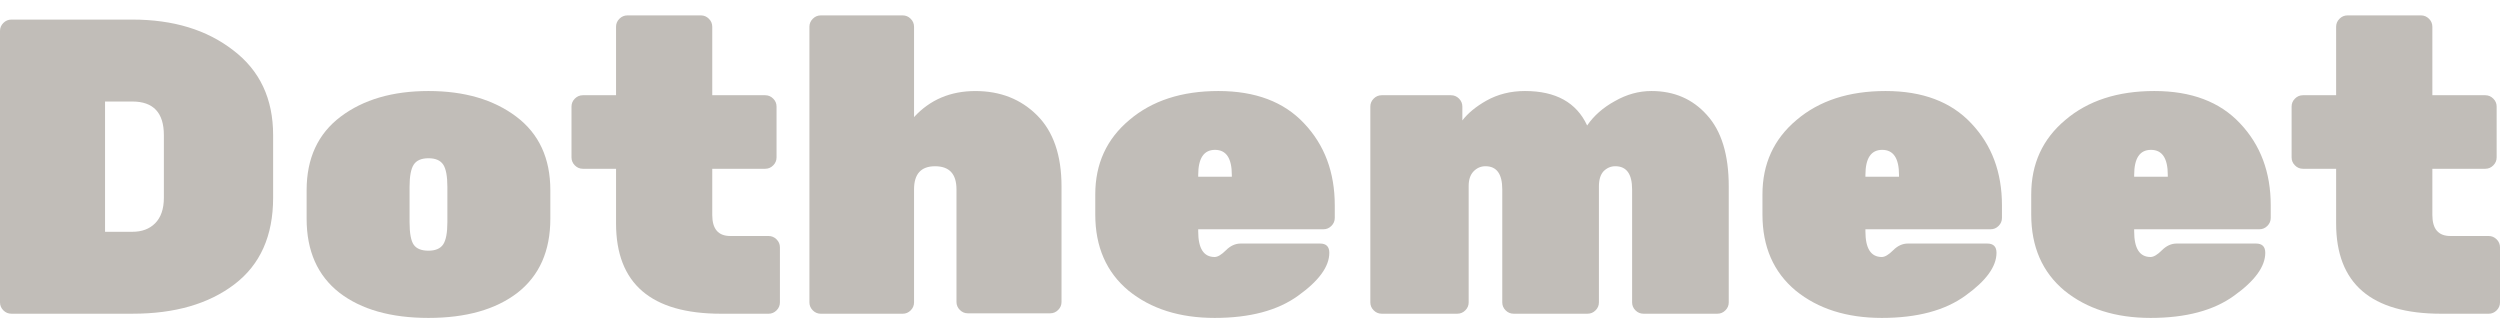 <svg width="120" height="16" viewBox="0 0 120 16" fill="none" xmlns="http://www.w3.org/2000/svg">
  <path
    d="M116.753 8.101V10.319C116.753 10.992 117.042 11.328 117.62 11.328H119.456C119.603 11.328 119.731 11.382 119.839 11.489C119.946 11.597 120 11.724 120 11.872V14.514C120 14.662 119.946 14.79 119.839 14.898C119.731 15.005 119.603 15.059 119.456 15.059H117.177C113.815 15.059 112.134 13.613 112.134 10.723V8.101H110.541C110.393 8.101 110.265 8.047 110.158 7.939C110.05 7.832 109.997 7.704 109.997 7.556V5.116C109.997 4.968 110.05 4.84 110.158 4.733C110.265 4.625 110.393 4.571 110.541 4.571H112.134V1.284C112.134 1.136 112.188 1.008 112.296 0.901C112.403 0.793 112.531 0.739 112.679 0.739H116.208C116.356 0.739 116.484 0.793 116.592 0.901C116.699 1.008 116.753 1.136 116.753 1.284V4.571H119.294C119.442 4.571 119.57 4.625 119.677 4.733C119.785 4.84 119.839 4.968 119.839 5.116V7.556C119.839 7.704 119.785 7.832 119.677 7.939C119.57 8.047 119.442 8.101 119.294 8.101H116.753Z"
    fill="#C1BDB8" />
  <path
    d="M108.45 11.005H102.44V11.105C102.44 11.926 102.702 12.336 103.227 12.336C103.375 12.336 103.556 12.228 103.771 12.013C103.987 11.798 104.222 11.69 104.477 11.69H108.289C108.585 11.69 108.733 11.838 108.733 12.134C108.733 12.793 108.235 13.479 107.24 14.191C106.259 14.904 104.921 15.26 103.227 15.26C101.546 15.26 100.168 14.823 99.092 13.949C98.03 13.062 97.499 11.845 97.499 10.299V9.331C97.499 7.865 98.044 6.675 99.133 5.761C100.222 4.833 101.647 4.369 103.408 4.369C105.183 4.369 106.555 4.887 107.523 5.922C108.504 6.957 108.995 8.268 108.995 9.855V10.46C108.995 10.608 108.941 10.736 108.834 10.843C108.726 10.951 108.598 11.005 108.45 11.005ZM104.054 8.403C104.054 7.596 103.785 7.193 103.247 7.193C102.709 7.193 102.44 7.596 102.44 8.403V8.483H104.054V8.403Z"
    fill="#C1BDB8" />
  <path
    d="M95.55 11.005H89.54V11.105C89.54 11.926 89.802 12.336 90.326 12.336C90.474 12.336 90.656 12.228 90.871 12.013C91.086 11.798 91.321 11.69 91.577 11.69H95.388C95.684 11.69 95.832 11.838 95.832 12.134C95.832 12.793 95.335 13.479 94.34 14.191C93.358 14.904 92.02 15.26 90.326 15.26C88.645 15.26 87.267 14.823 86.192 13.949C85.129 13.062 84.598 11.845 84.598 10.299V9.331C84.598 7.865 85.143 6.675 86.232 5.761C87.321 4.833 88.746 4.369 90.508 4.369C92.283 4.369 93.654 4.887 94.622 5.922C95.604 6.957 96.094 8.268 96.094 9.855V10.46C96.094 10.608 96.041 10.736 95.933 10.843C95.826 10.951 95.698 11.005 95.55 11.005ZM91.153 8.403C91.153 7.596 90.884 7.193 90.346 7.193C89.809 7.193 89.54 7.596 89.54 8.403V8.483H91.153V8.403Z"
    fill="#C1BDB8" />
  <path
    d="M77.534 7.979C77.319 7.979 77.131 8.06 76.97 8.221C76.822 8.383 76.748 8.625 76.748 8.947V14.514C76.748 14.662 76.694 14.79 76.586 14.897C76.479 15.005 76.351 15.058 76.203 15.058H72.654C72.506 15.058 72.378 15.005 72.27 14.897C72.163 14.79 72.109 14.662 72.109 14.514V9.089C72.109 8.349 71.84 7.979 71.302 7.979C71.074 7.979 70.879 8.067 70.717 8.241C70.57 8.403 70.496 8.631 70.496 8.927V14.514C70.496 14.662 70.442 14.79 70.334 14.897C70.227 15.005 70.099 15.058 69.951 15.058H66.321C66.173 15.058 66.045 15.005 65.938 14.897C65.83 14.79 65.776 14.662 65.776 14.514V5.115C65.776 4.967 65.83 4.84 65.938 4.732C66.045 4.625 66.173 4.571 66.321 4.571H69.648C69.796 4.571 69.924 4.625 70.032 4.732C70.139 4.84 70.193 4.967 70.193 5.115V5.781C70.462 5.431 70.845 5.115 71.343 4.833C71.894 4.524 72.512 4.369 73.198 4.369C74.677 4.369 75.672 4.92 76.183 6.023C76.506 5.552 76.949 5.162 77.514 4.853C78.079 4.53 78.664 4.369 79.269 4.369C80.358 4.369 81.245 4.752 81.931 5.519C82.63 6.285 82.98 7.428 82.98 8.947V14.514C82.98 14.662 82.926 14.79 82.818 14.897C82.711 15.005 82.583 15.058 82.435 15.058H78.886C78.738 15.058 78.61 15.005 78.502 14.897C78.395 14.79 78.341 14.662 78.341 14.514V9.089C78.341 8.349 78.072 7.979 77.534 7.979Z"
    fill="#C1BDB8" />
  <path
    d="M63.525 11.005H57.514V11.105C57.514 11.926 57.776 12.336 58.301 12.336C58.449 12.336 58.63 12.228 58.845 12.013C59.06 11.798 59.296 11.69 59.551 11.69H63.363C63.659 11.69 63.807 11.838 63.807 12.134C63.807 12.793 63.309 13.479 62.314 14.191C61.333 14.904 59.995 15.26 58.301 15.26C56.62 15.26 55.242 14.823 54.166 13.949C53.104 13.062 52.573 11.845 52.573 10.299V9.331C52.573 7.865 53.117 6.675 54.207 5.761C55.296 4.833 56.721 4.369 58.482 4.369C60.257 4.369 61.629 4.887 62.597 5.922C63.578 6.957 64.069 8.268 64.069 9.855V10.46C64.069 10.608 64.015 10.736 63.908 10.843C63.8 10.951 63.672 11.005 63.525 11.005ZM59.128 8.403C59.128 7.596 58.859 7.193 58.321 7.193C57.783 7.193 57.514 7.596 57.514 8.403V8.483H59.128V8.403Z"
    fill="#C1BDB8" />
  <path
    d="M43.874 9.089V14.514C43.874 14.662 43.82 14.79 43.713 14.898C43.605 15.005 43.478 15.059 43.33 15.059H39.397C39.249 15.059 39.121 15.005 39.014 14.898C38.906 14.79 38.852 14.662 38.852 14.514V1.284C38.852 1.136 38.906 1.008 39.014 0.901C39.121 0.793 39.249 0.739 39.397 0.739H43.33C43.478 0.739 43.605 0.793 43.713 0.901C43.82 1.008 43.874 1.136 43.874 1.284V5.62C44.641 4.786 45.622 4.37 46.819 4.37C48.016 4.37 49.004 4.759 49.784 5.539C50.563 6.319 50.953 7.455 50.953 8.948V14.494C50.953 14.642 50.9 14.77 50.792 14.877C50.684 14.985 50.557 15.039 50.409 15.039H46.456C46.308 15.039 46.18 14.985 46.073 14.877C45.965 14.77 45.911 14.642 45.911 14.494V9.089C45.911 8.349 45.568 7.98 44.883 7.98C44.21 7.98 43.874 8.349 43.874 9.089Z"
    fill="#C1BDB8" />
  <path
    d="M34.188 8.101V10.319C34.188 10.992 34.478 11.328 35.056 11.328H36.891C37.039 11.328 37.167 11.382 37.274 11.489C37.382 11.597 37.436 11.724 37.436 11.872V14.514C37.436 14.662 37.382 14.79 37.274 14.898C37.167 15.005 37.039 15.059 36.891 15.059H34.612C31.251 15.059 29.57 13.613 29.57 10.723V8.101H27.977C27.829 8.101 27.701 8.047 27.593 7.939C27.486 7.832 27.432 7.704 27.432 7.556V5.116C27.432 4.968 27.486 4.84 27.593 4.733C27.701 4.625 27.829 4.571 27.977 4.571H29.57V1.284C29.57 1.136 29.624 1.008 29.731 0.901C29.839 0.793 29.967 0.739 30.114 0.739H33.644C33.792 0.739 33.92 0.793 34.027 0.901C34.135 1.008 34.188 1.136 34.188 1.284V4.571H36.73C36.878 4.571 37.005 4.625 37.113 4.733C37.221 4.84 37.274 4.968 37.274 5.116V7.556C37.274 7.704 37.221 7.832 37.113 7.939C37.005 8.047 36.878 8.101 36.73 8.101H34.188Z"
    fill="#C1BDB8" />
  <path
    d="M14.718 10.5V9.129C14.718 7.596 15.263 6.42 16.352 5.599C17.441 4.779 18.846 4.369 20.567 4.369C22.288 4.369 23.693 4.779 24.782 5.599C25.871 6.42 26.416 7.596 26.416 9.129V10.5C26.416 12.047 25.891 13.23 24.843 14.05C23.794 14.857 22.369 15.26 20.567 15.26C18.765 15.26 17.34 14.857 16.291 14.05C15.242 13.23 14.718 12.047 14.718 10.5ZM21.474 10.662V8.968C21.474 8.457 21.407 8.1 21.273 7.899C21.138 7.697 20.903 7.596 20.567 7.596C20.231 7.596 19.995 7.697 19.861 7.899C19.727 8.1 19.659 8.457 19.659 8.968V10.662C19.659 11.2 19.727 11.562 19.861 11.751C19.995 11.939 20.231 12.033 20.567 12.033C20.903 12.033 21.138 11.932 21.273 11.731C21.407 11.529 21.474 11.173 21.474 10.662Z"
    fill="#C1BDB8" />
  <path
    d="M0.545 0.94H6.353C8.316 0.94 9.93 1.431 11.194 2.413C12.471 3.381 13.11 4.739 13.11 6.487V9.492C13.11 11.32 12.491 12.705 11.254 13.646C10.017 14.588 8.39 15.058 6.373 15.058H0.545C0.397 15.058 0.269 15.005 0.161 14.897C0.054 14.789 0 14.662 0 14.514V1.485C0 1.337 0.054 1.209 0.161 1.102C0.269 0.994 0.397 0.94 0.545 0.94ZM5.042 4.873V11.126H6.353C6.81 11.126 7.173 10.991 7.442 10.722C7.724 10.44 7.866 10.03 7.866 9.492V6.487C7.866 5.411 7.361 4.873 6.353 4.873H5.042Z"
    fill="#C1BDB8" />
</svg>
